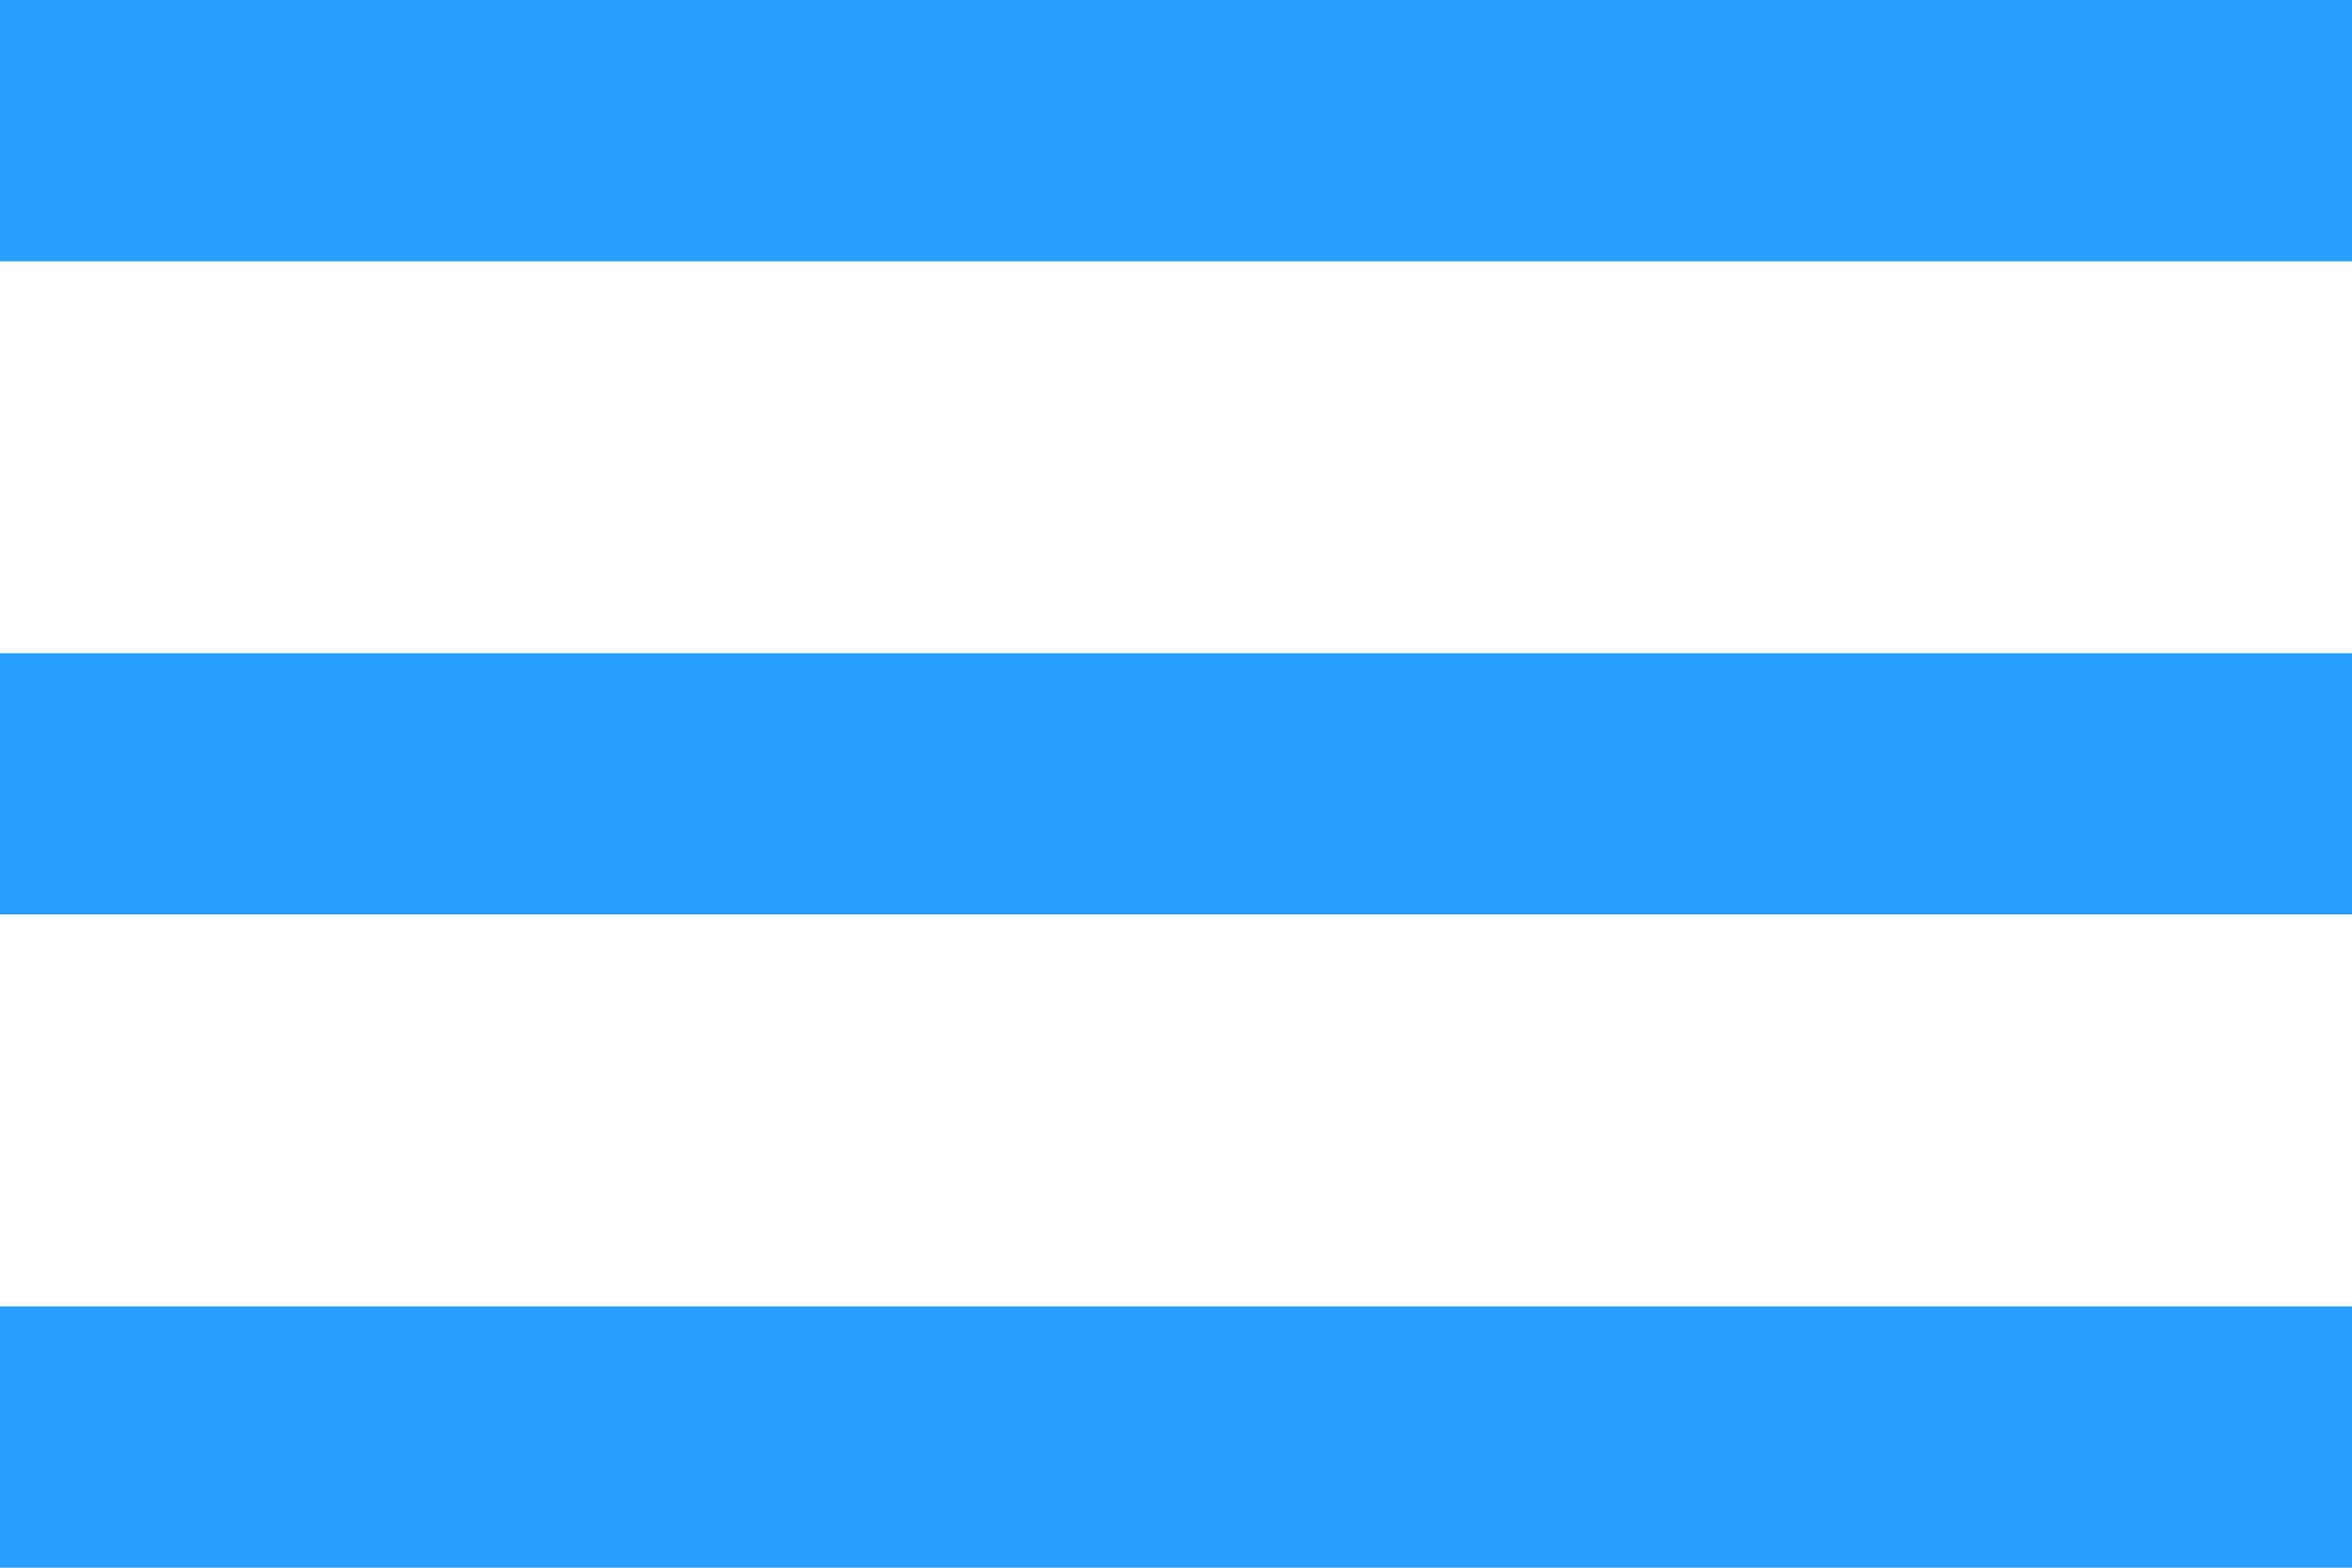 <svg width="18" height="12" viewBox="0 0 18 12" fill="none" xmlns="http://www.w3.org/2000/svg">
<path d="M0 7H18V5H0V7Z" fill="#28A0FF"/>
<path d="M0 12H18V10H0V12Z" fill="#28A0FF"/>
<path d="M0 0V2H18V0H0Z" fill="#28A0FF"/>
</svg>
